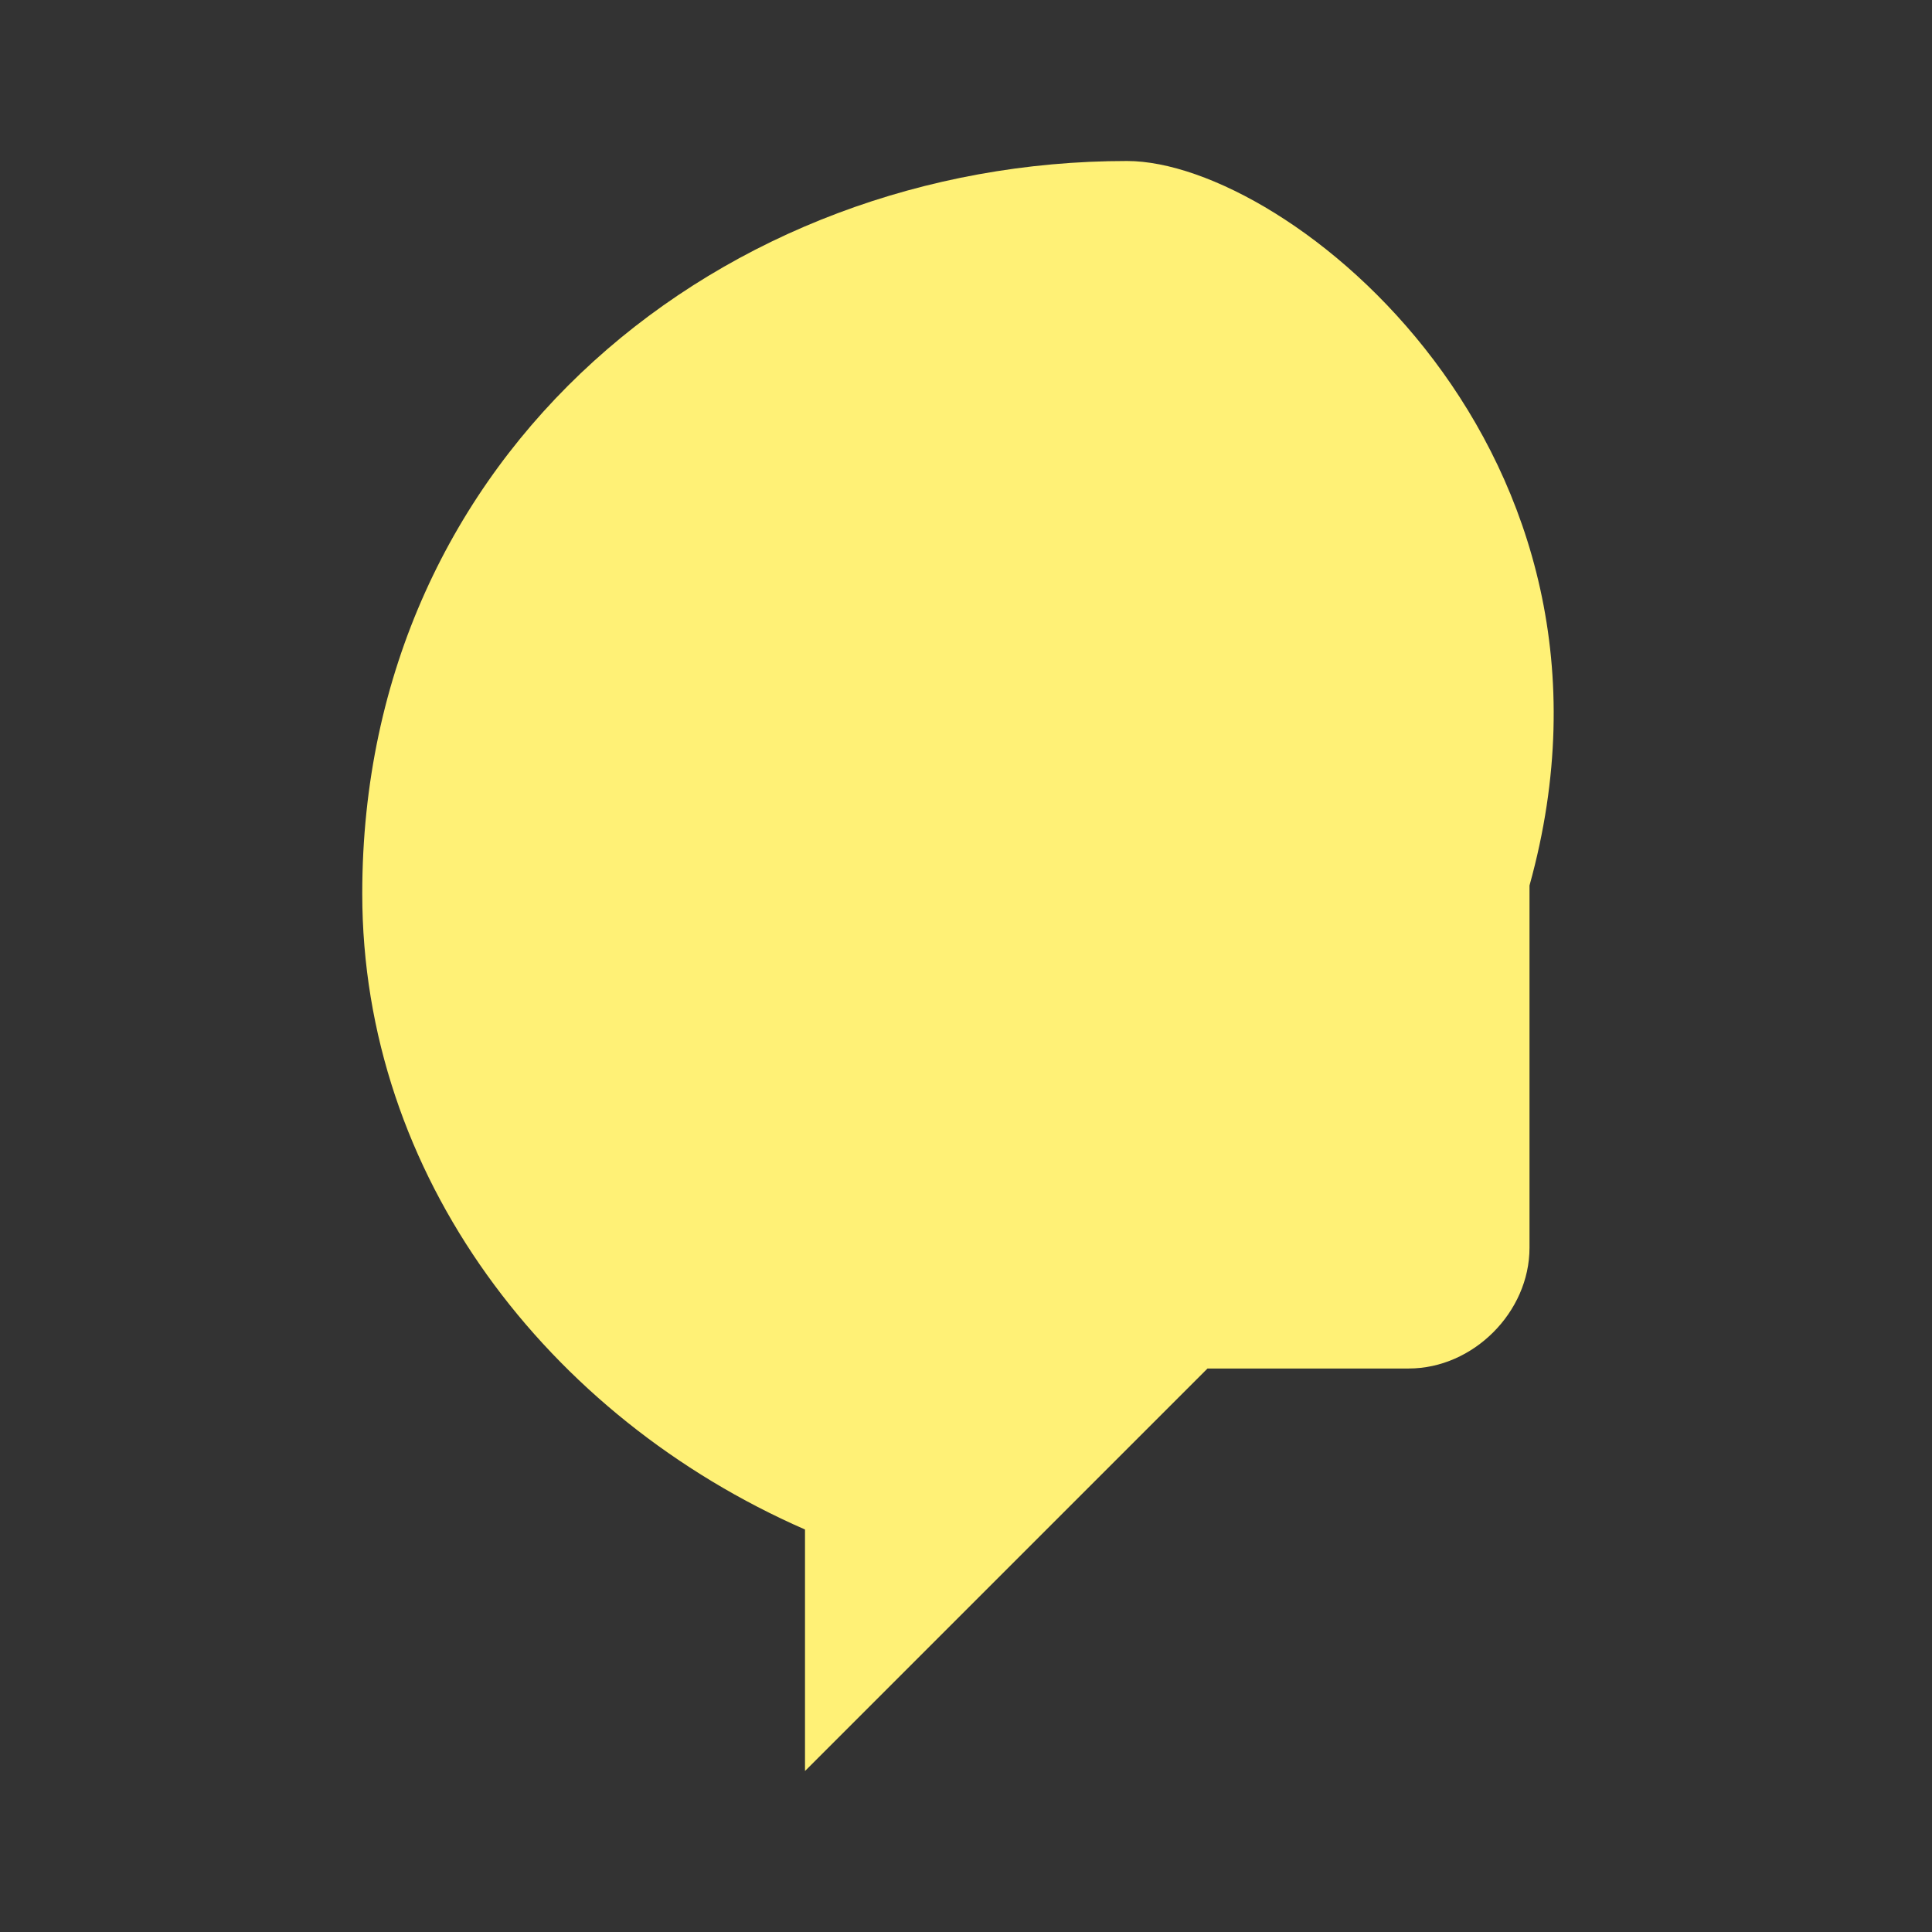 <svg xmlns="http://www.w3.org/2000/svg" viewBox="0 0 24 24" width="24" height="24">
  <rect x="0" y="0" width="24" height="24" fill="#333333" stroke="none"/>
  <path fill="#FFF176" d="M14 2C9 2 4.5 5.6 4.5 11.1c0 3.5 2.3 6.5 5.5 7.9V22l5-5h2.5c.8 0 1.5-.7 1.5-1.5V11C20.5 5.6 16 2 14 2z"/>
</svg>